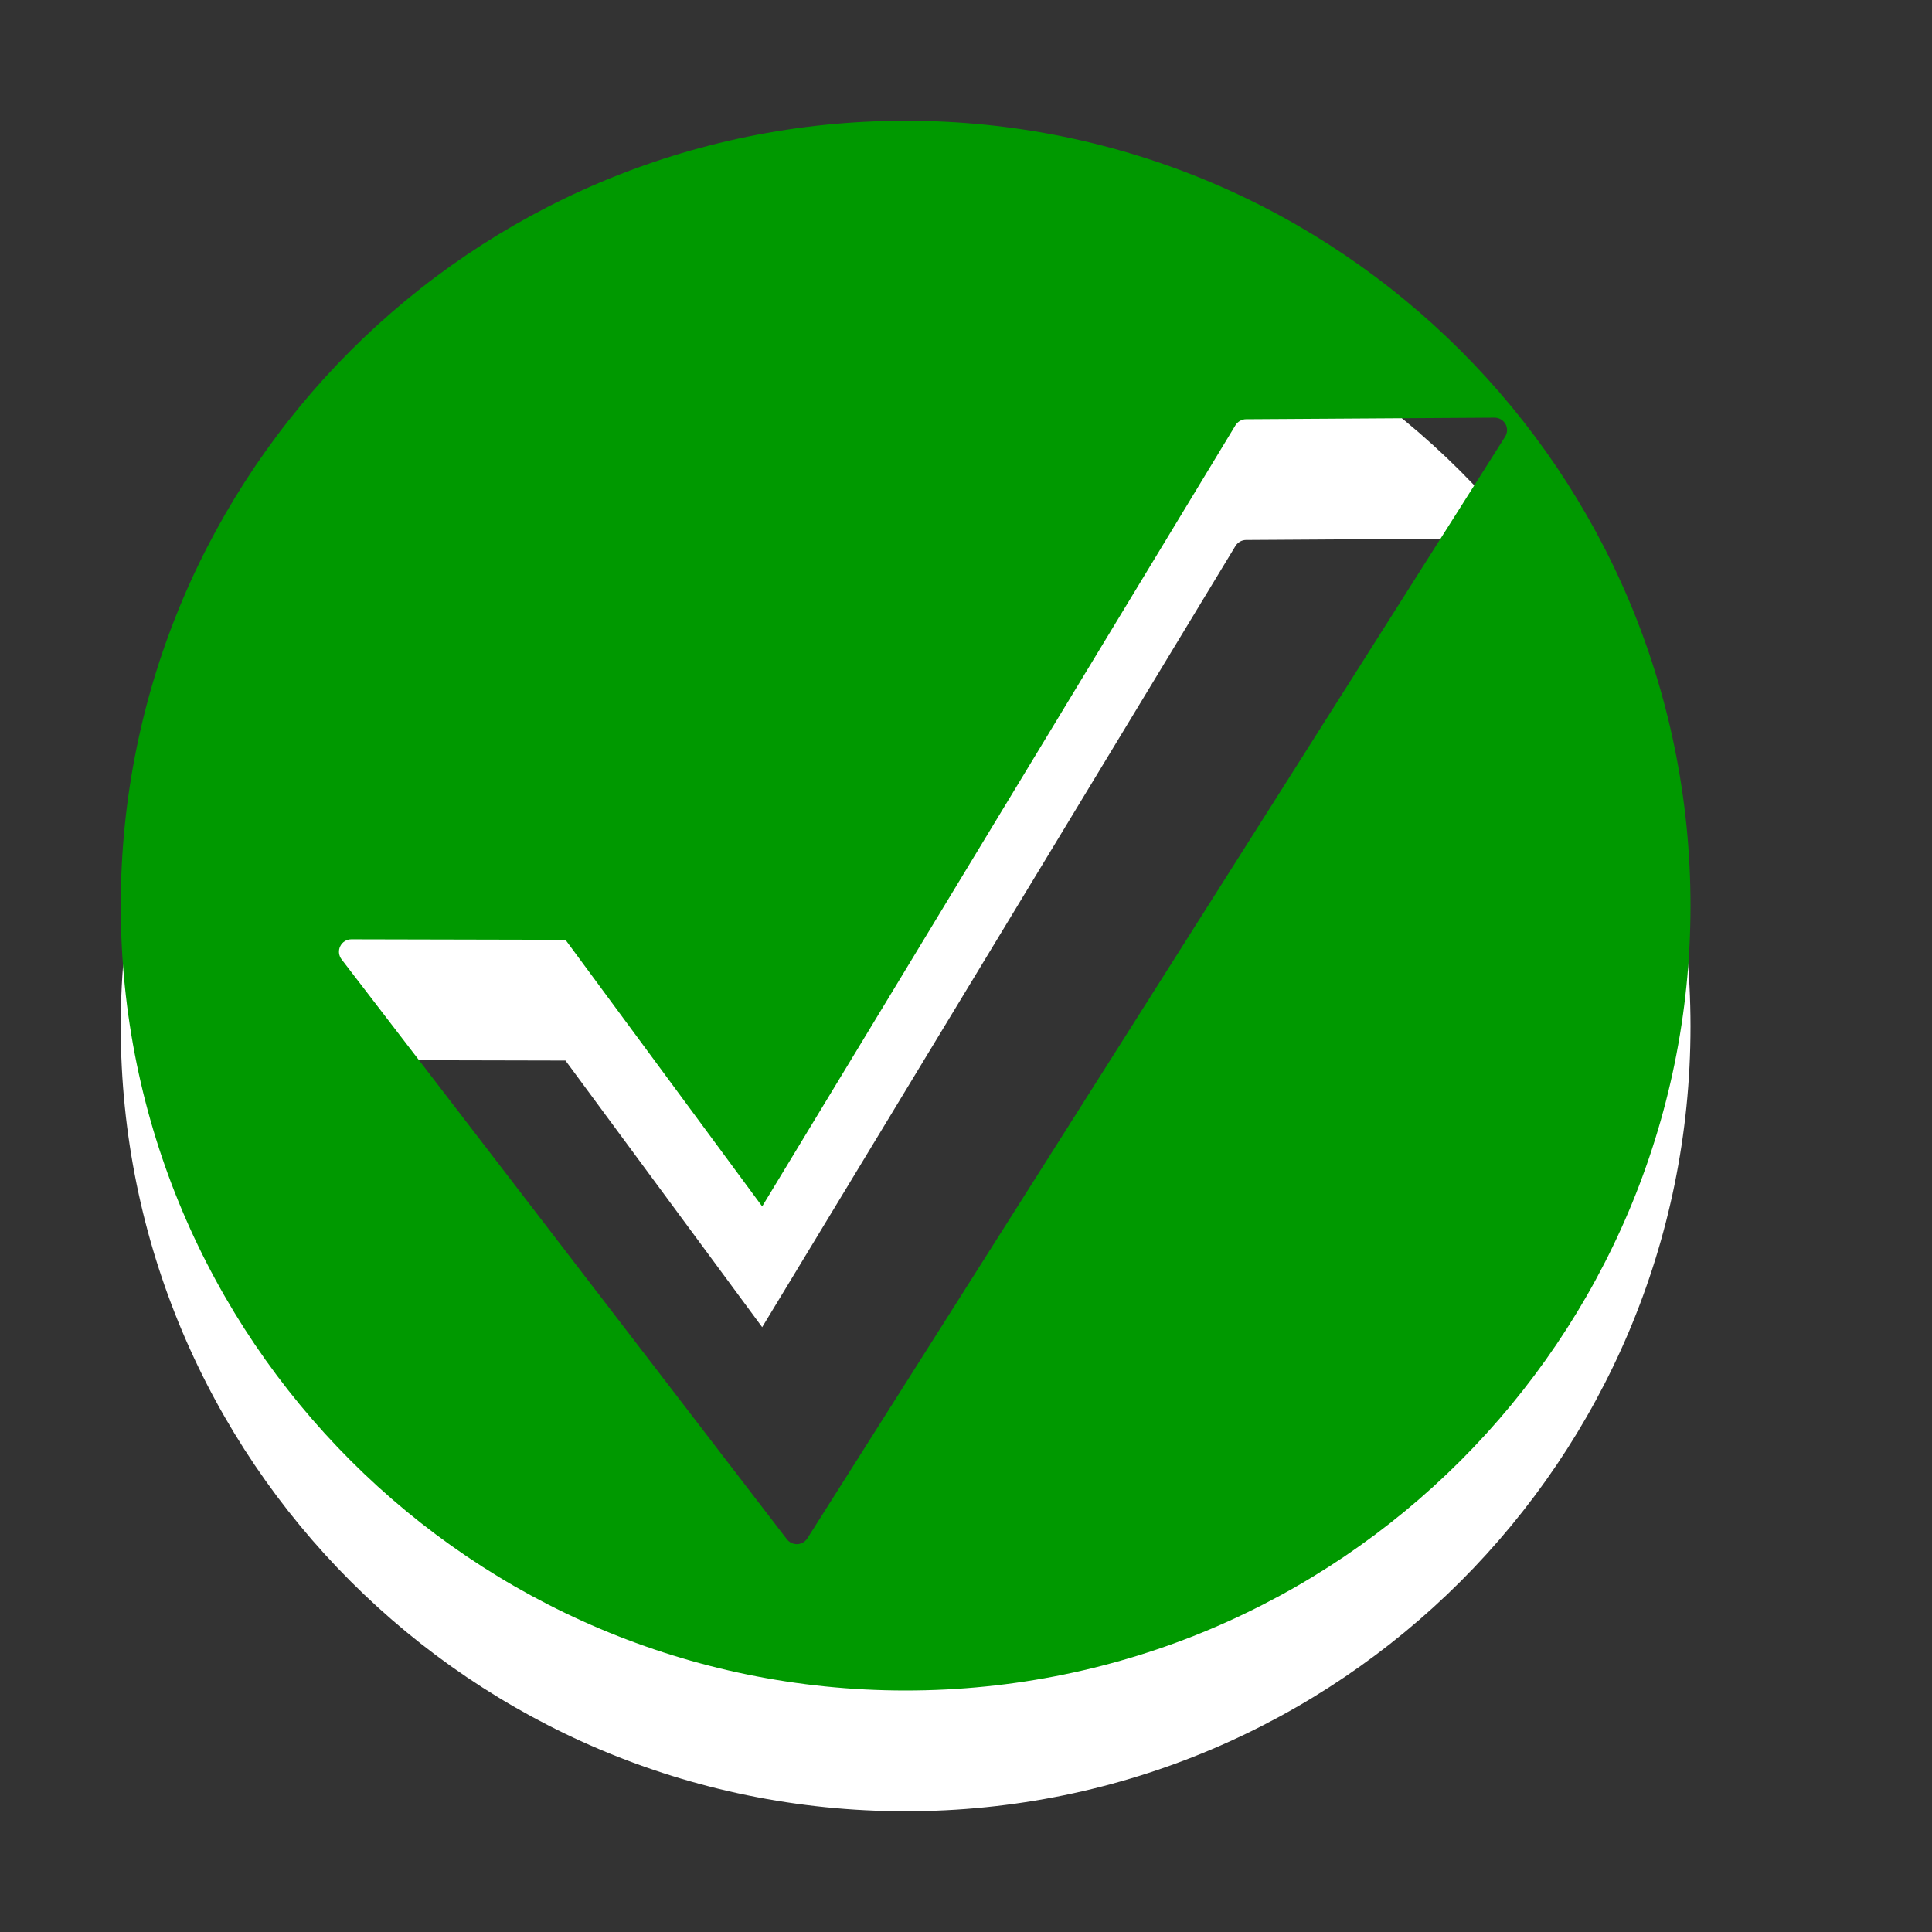 <?xml version="1.0" encoding="utf-8"?>
<!--<?xml-stylesheet type="text/css" href="svg.css"?>-->
<!DOCTYPE svg PUBLIC "-//W3C//DTD SVG 1.1//EN" "http://www.w3.org/Graphics/SVG/1.1/DTD/svg11.dtd">
<svg version="1.1" xmlns="http://www.w3.org/2000/svg" xmlns:xlink="http://www.w3.org/1999/xlink" x="0px" y="0px" width="16px" height="16px" viewBox="0 0 16 16" xml:space="preserve">
	
	<rect x="0" y="0" width="16" height="16" fill="#333333" stroke="none"/>
	
	<title>System Notification: Success</title> 
	<desc>Success Icon Used For System Notifications</desc> 
	
	<!--
		@author		Harald Szekely 
		@copyright	2011 WoltLab GmbH 
		@license	GNU Lesser General Public License <http://opensource.org/licenses/lgpl-license.php> 
	--> 
	
	<defs>
		
	</defs>
	
	<g id="IconSystemSuccess">
		<path id="Lower" style="fill-rule: evenodd; clip-rule: evenodd; fill: #fff;" d="M7.5,2C3.91,2,1,4.91,1,8.5
			C1,12.089,3.91,15,7.5,15c3.59,0,6.5-2.911,6.5-6.5C14,4.91,11.09,2,7.5,2z M6.686,13.74
			c-0.018,0.028-0.048,0.046-0.082,0.048H6.599c-0.032,0-0.062-0.015-0.082-0.04
			L2.828,8.944c-0.023-0.031-0.028-0.073-0.01-0.108
			c0.017-0.035,0.053-0.057,0.092-0.057l1.773,0.004l1.629,2.208l3.92-6.47
			c0.019-0.03,0.052-0.049,0.087-0.049l2.058-0.013c0.001,0,0.001,0,0.001,0
			c0.037,0,0.071,0.02,0.09,0.053c0.018,0.033,0.017,0.073-0.003,0.104
			L6.686,13.74z"/>
		<path id="Upper" style="fill-rule: evenodd; clip-rule: evenodd; fill: #090;" d="M7.5,1C3.91,1,1,3.91,1,7.5
			C1,11.089,3.91,14,7.5,14c3.59,0,6.5-2.911,6.5-6.5C14,3.91,11.09,1,7.5,1z M6.686,12.74
			c-0.018,0.028-0.048,0.046-0.082,0.048H6.599c-0.032,0-0.062-0.015-0.082-0.04
			L2.828,7.944c-0.023-0.031-0.028-0.073-0.01-0.108
			c0.017-0.035,0.053-0.057,0.092-0.057l1.773,0.004l1.629,2.208l3.92-6.47
			c0.019-0.03,0.052-0.049,0.087-0.049l2.058-0.013c0.001,0,0.001,0,0.001,0
			c0.037,0,0.071,0.02,0.09,0.053c0.018,0.033,0.017,0.073-0.003,0.104
			L6.686,12.74z"/>
	</g>
</svg>
